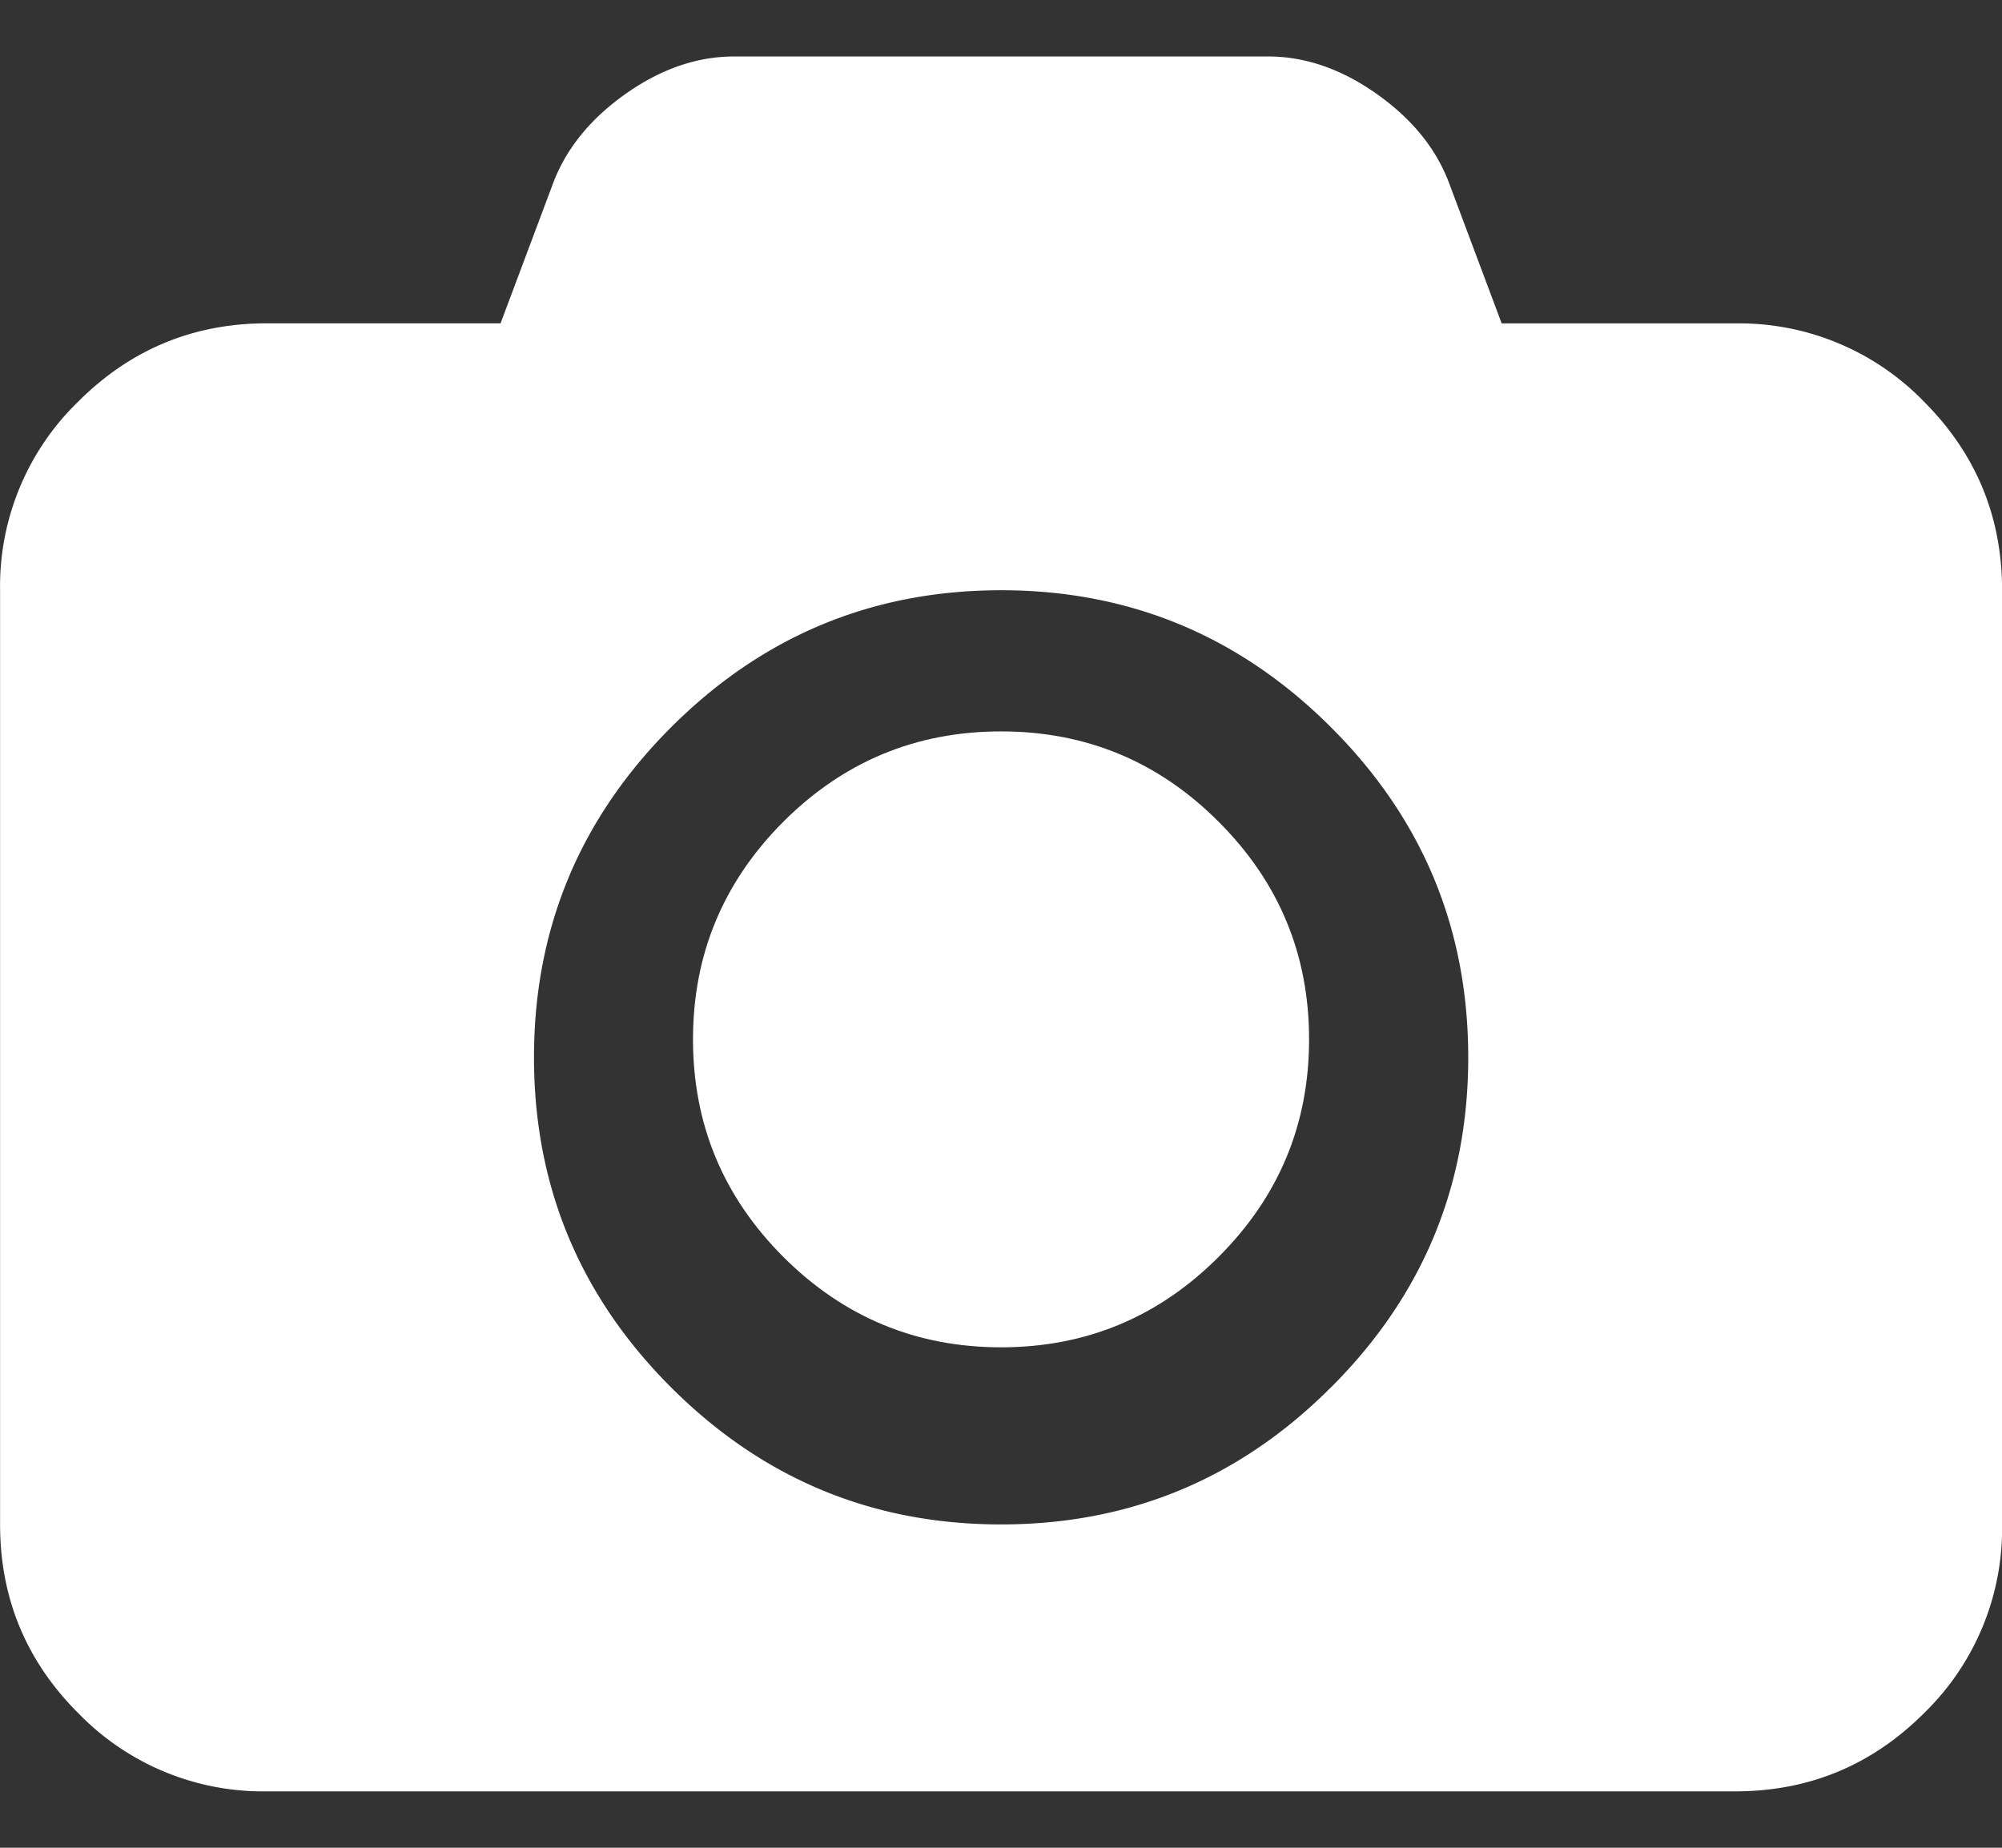 <svg width="26" height="24" xmlns="http://www.w3.org/2000/svg" xmlns:xlink="http://www.w3.org/1999/xlink" xmlns:svgjs="http://svgjs.com/svgjs" viewBox="479 561 26 24"><rect x="479" y="561" width="26" height="24" fill="#333333" stroke="none"/><svg width="26" height="24" xmlns="http://www.w3.org/2000/svg" xmlns:xlink="http://www.w3.org/1999/xlink" xmlns:svgjs="http://svgjs.com/svgjs" viewBox="0 0.733 26 22.533" fill="#fff" x="479" y="561"><svg xmlns="http://www.w3.org/2000/svg" xmlns:xlink="http://www.w3.org/1999/xlink" width="26" height="24" viewBox="-0.001 0.583 25.865 22.417"><path paint-order="stroke fill markers" fill-rule="evenodd" d="M24.855 5.042a3.324 3.324 0 0 0-2.438-1.01H19.4l-.687-1.833c-.17-.44-.483-.82-.936-1.138-.454-.319-.919-.478-1.395-.478H9.484c-.476 0-.941.159-1.395.478-.453.319-.765.699-.936 1.138l-.687 1.832H3.448c-.952 0-1.764.338-2.438 1.011A3.321 3.321 0 0 0 0 7.48v12.071c0 .952.336 1.765 1.01 2.438A3.323 3.323 0 0 0 3.448 23h18.968c.952 0 1.765-.336 2.44-1.01a3.325 3.325 0 0 0 1.009-2.438V7.481c0-.953-.337-1.765-1.01-2.439zm-7.66 12.737c-1.18 1.182-2.601 1.772-4.262 1.772-1.662 0-3.083-.59-4.265-1.772-1.18-1.18-1.77-2.602-1.77-4.263 0-1.662.59-3.083 1.77-4.264C9.85 8.071 11.271 7.48 12.933 7.48c1.661 0 3.082.591 4.263 1.772 1.182 1.18 1.772 2.602 1.772 4.264 0 1.661-.59 3.083-1.772 4.263z"/></svg></svg><svg width="8" height="9" xmlns="http://www.w3.org/2000/svg" xmlns:xlink="http://www.w3.org/1999/xlink" xmlns:svgjs="http://svgjs.com/svgjs" viewBox="0 0.5 8 8" fill="#fff" x="488" y="570"><svg xmlns="http://www.w3.org/2000/svg" width="8" height="9" viewBox="0.052 0.636 7.76 7.76"><path paint-order="stroke fill markers" fill-rule="evenodd" d="M3.933.636c-1.07 0-1.983.379-2.743 1.138C.432 2.534.052 3.447.052 4.516s.38 1.982 1.138 2.741c.76.759 1.674 1.139 2.743 1.139 1.068 0 1.982-.38 2.74-1.139.76-.759 1.14-1.672 1.14-2.741 0-1.07-.38-1.983-1.14-2.742C5.916 1.015 5.002.636 3.934.636z"/></svg></svg></svg>